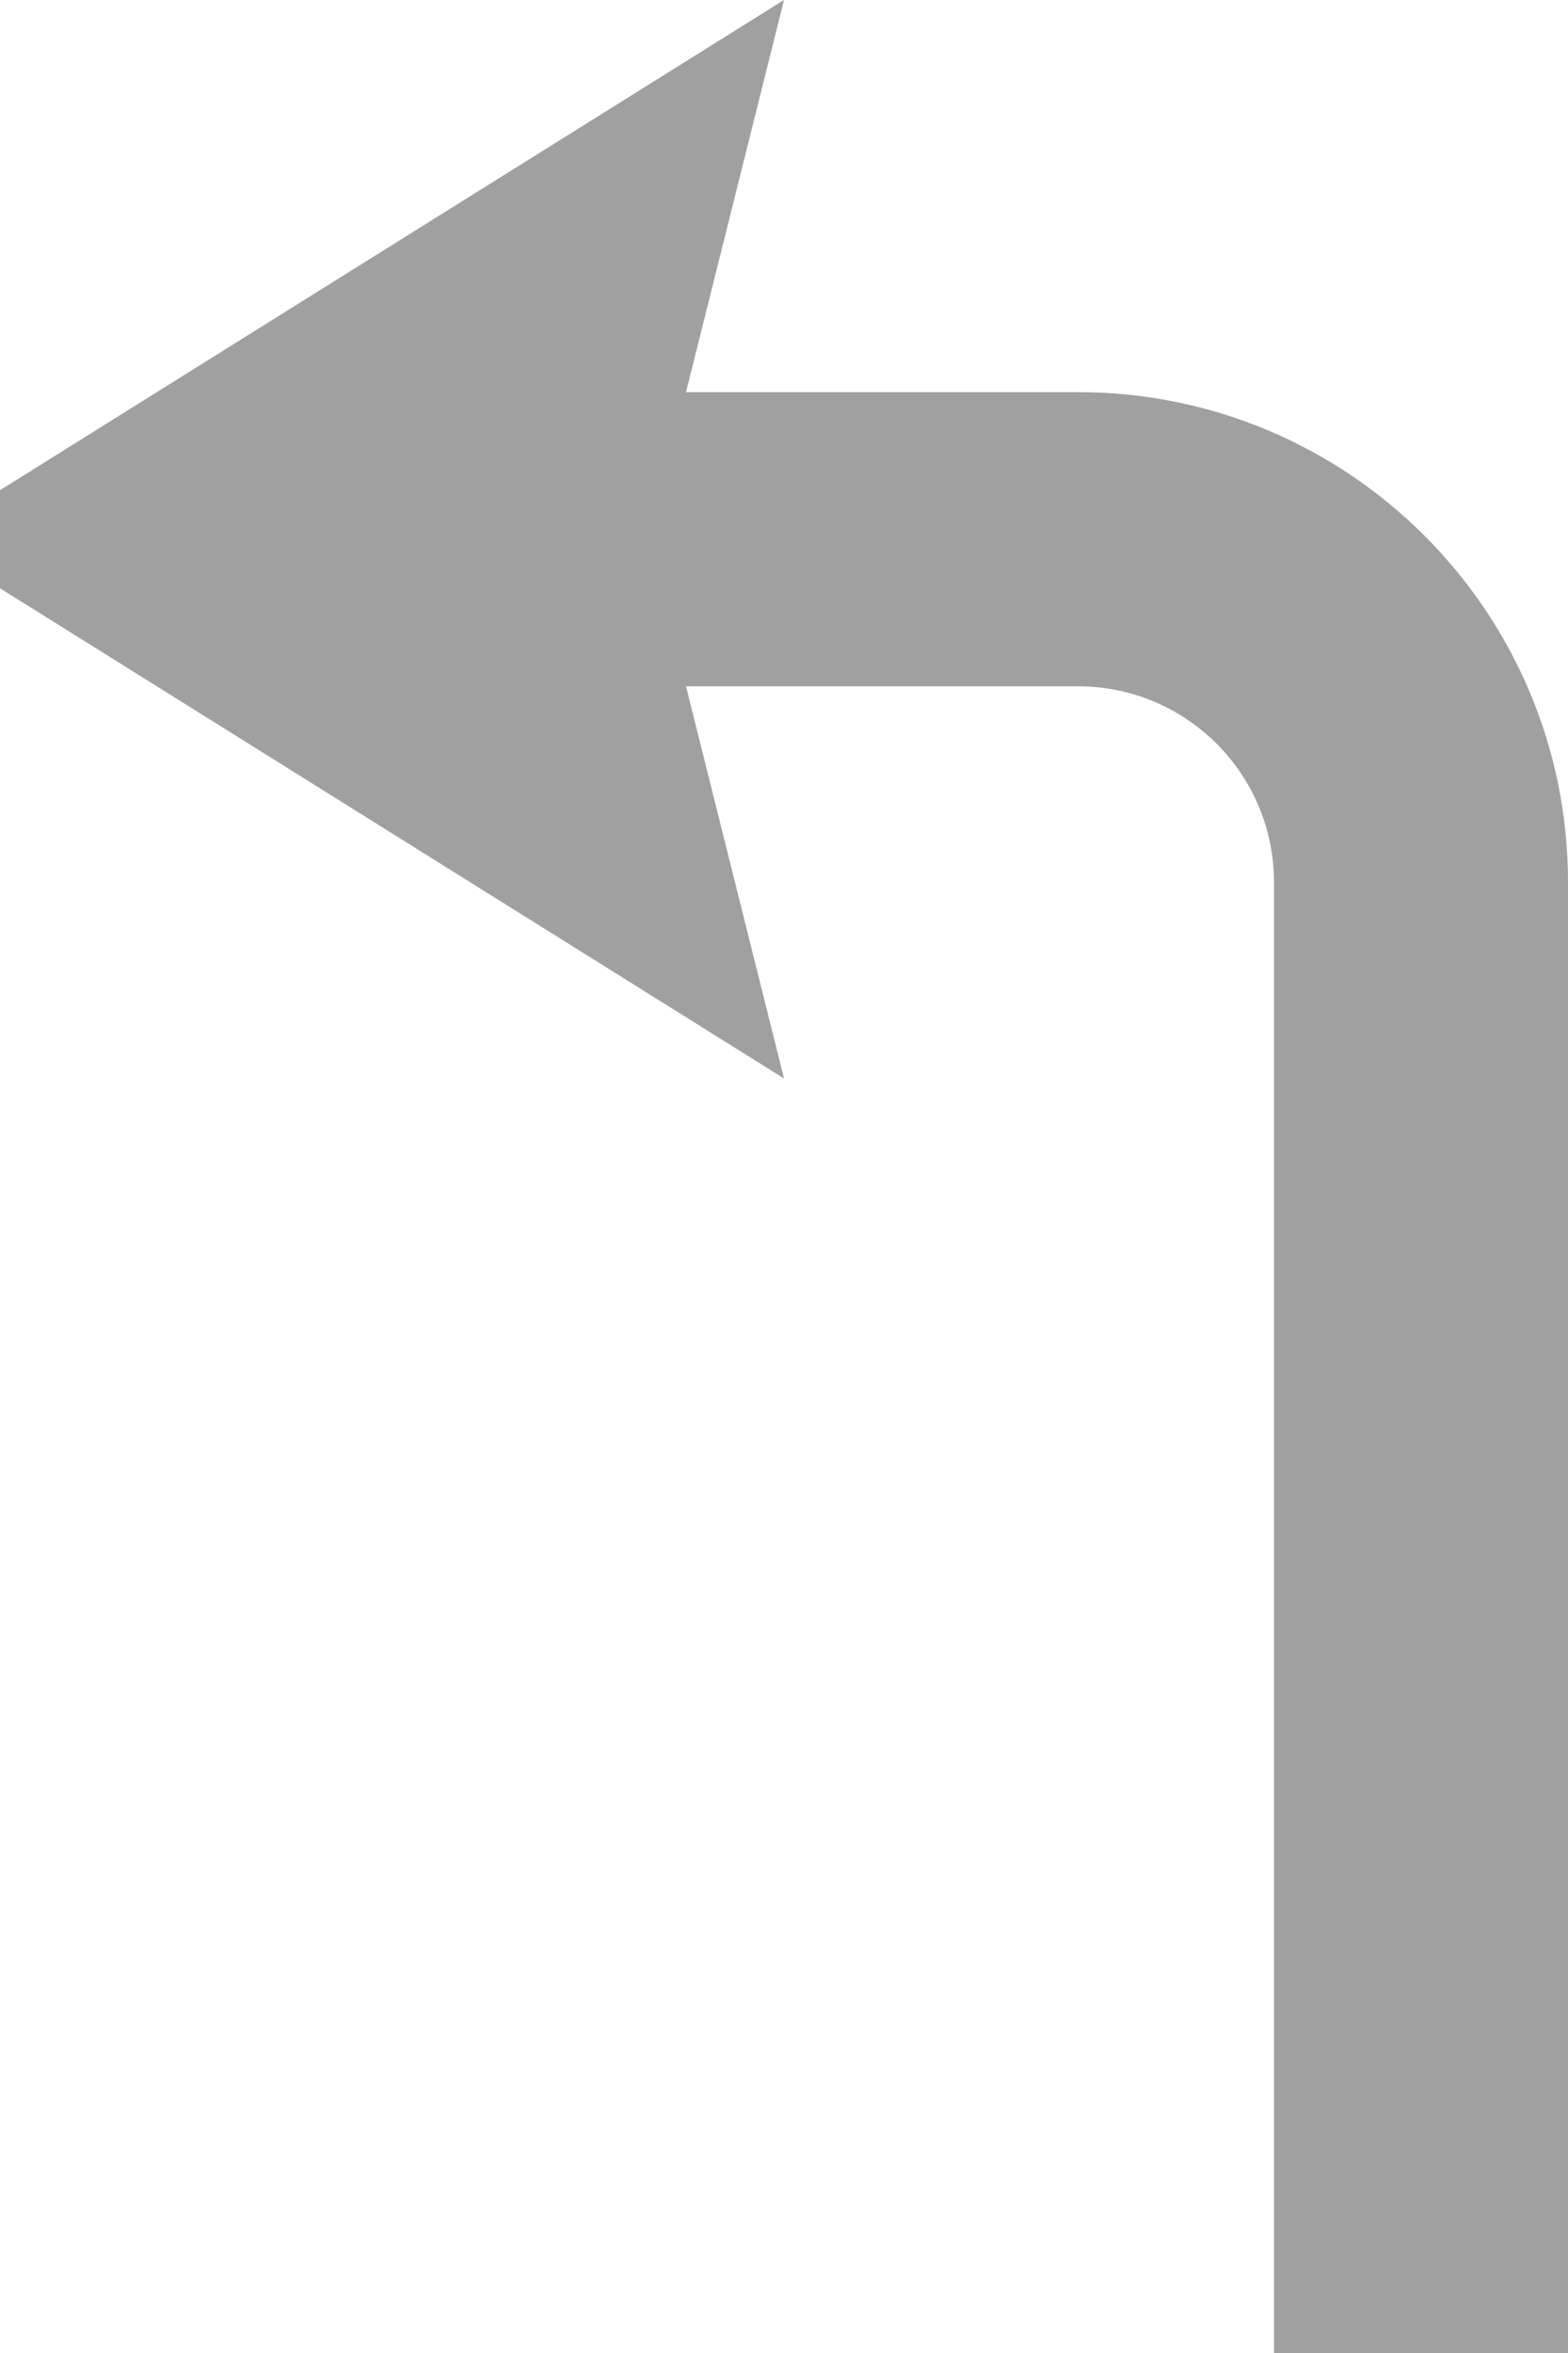 <?xml version="1.0" encoding="utf-8"?>
<!-- Generator: Adobe Illustrator 17.0.0, SVG Export Plug-In . SVG Version: 6.00 Build 0)  -->
<!DOCTYPE svg PUBLIC "-//W3C//DTD SVG 1.1//EN" "http://www.w3.org/Graphics/SVG/1.1/DTD/svg11.dtd">
<svg version="1.1" id="Слой_1" xmlns="http://www.w3.org/2000/svg" xmlns:xlink="http://www.w3.org/1999/xlink" x="0px" y="0px"
	 width="16px" height="24px" viewBox="0 0 16 24" enable-background="new 0 0 16 24" xml:space="preserve">
<path fill-rule="evenodd" clip-rule="evenodd" fill="#A0A0A0" d="M11,4H7l1-4L0,5v1l8,5L7,7h4c1.105,0,2,0.895,2,2v15h3V9
	C16,6.238,13.762,4,11,4z"/>
</svg>
